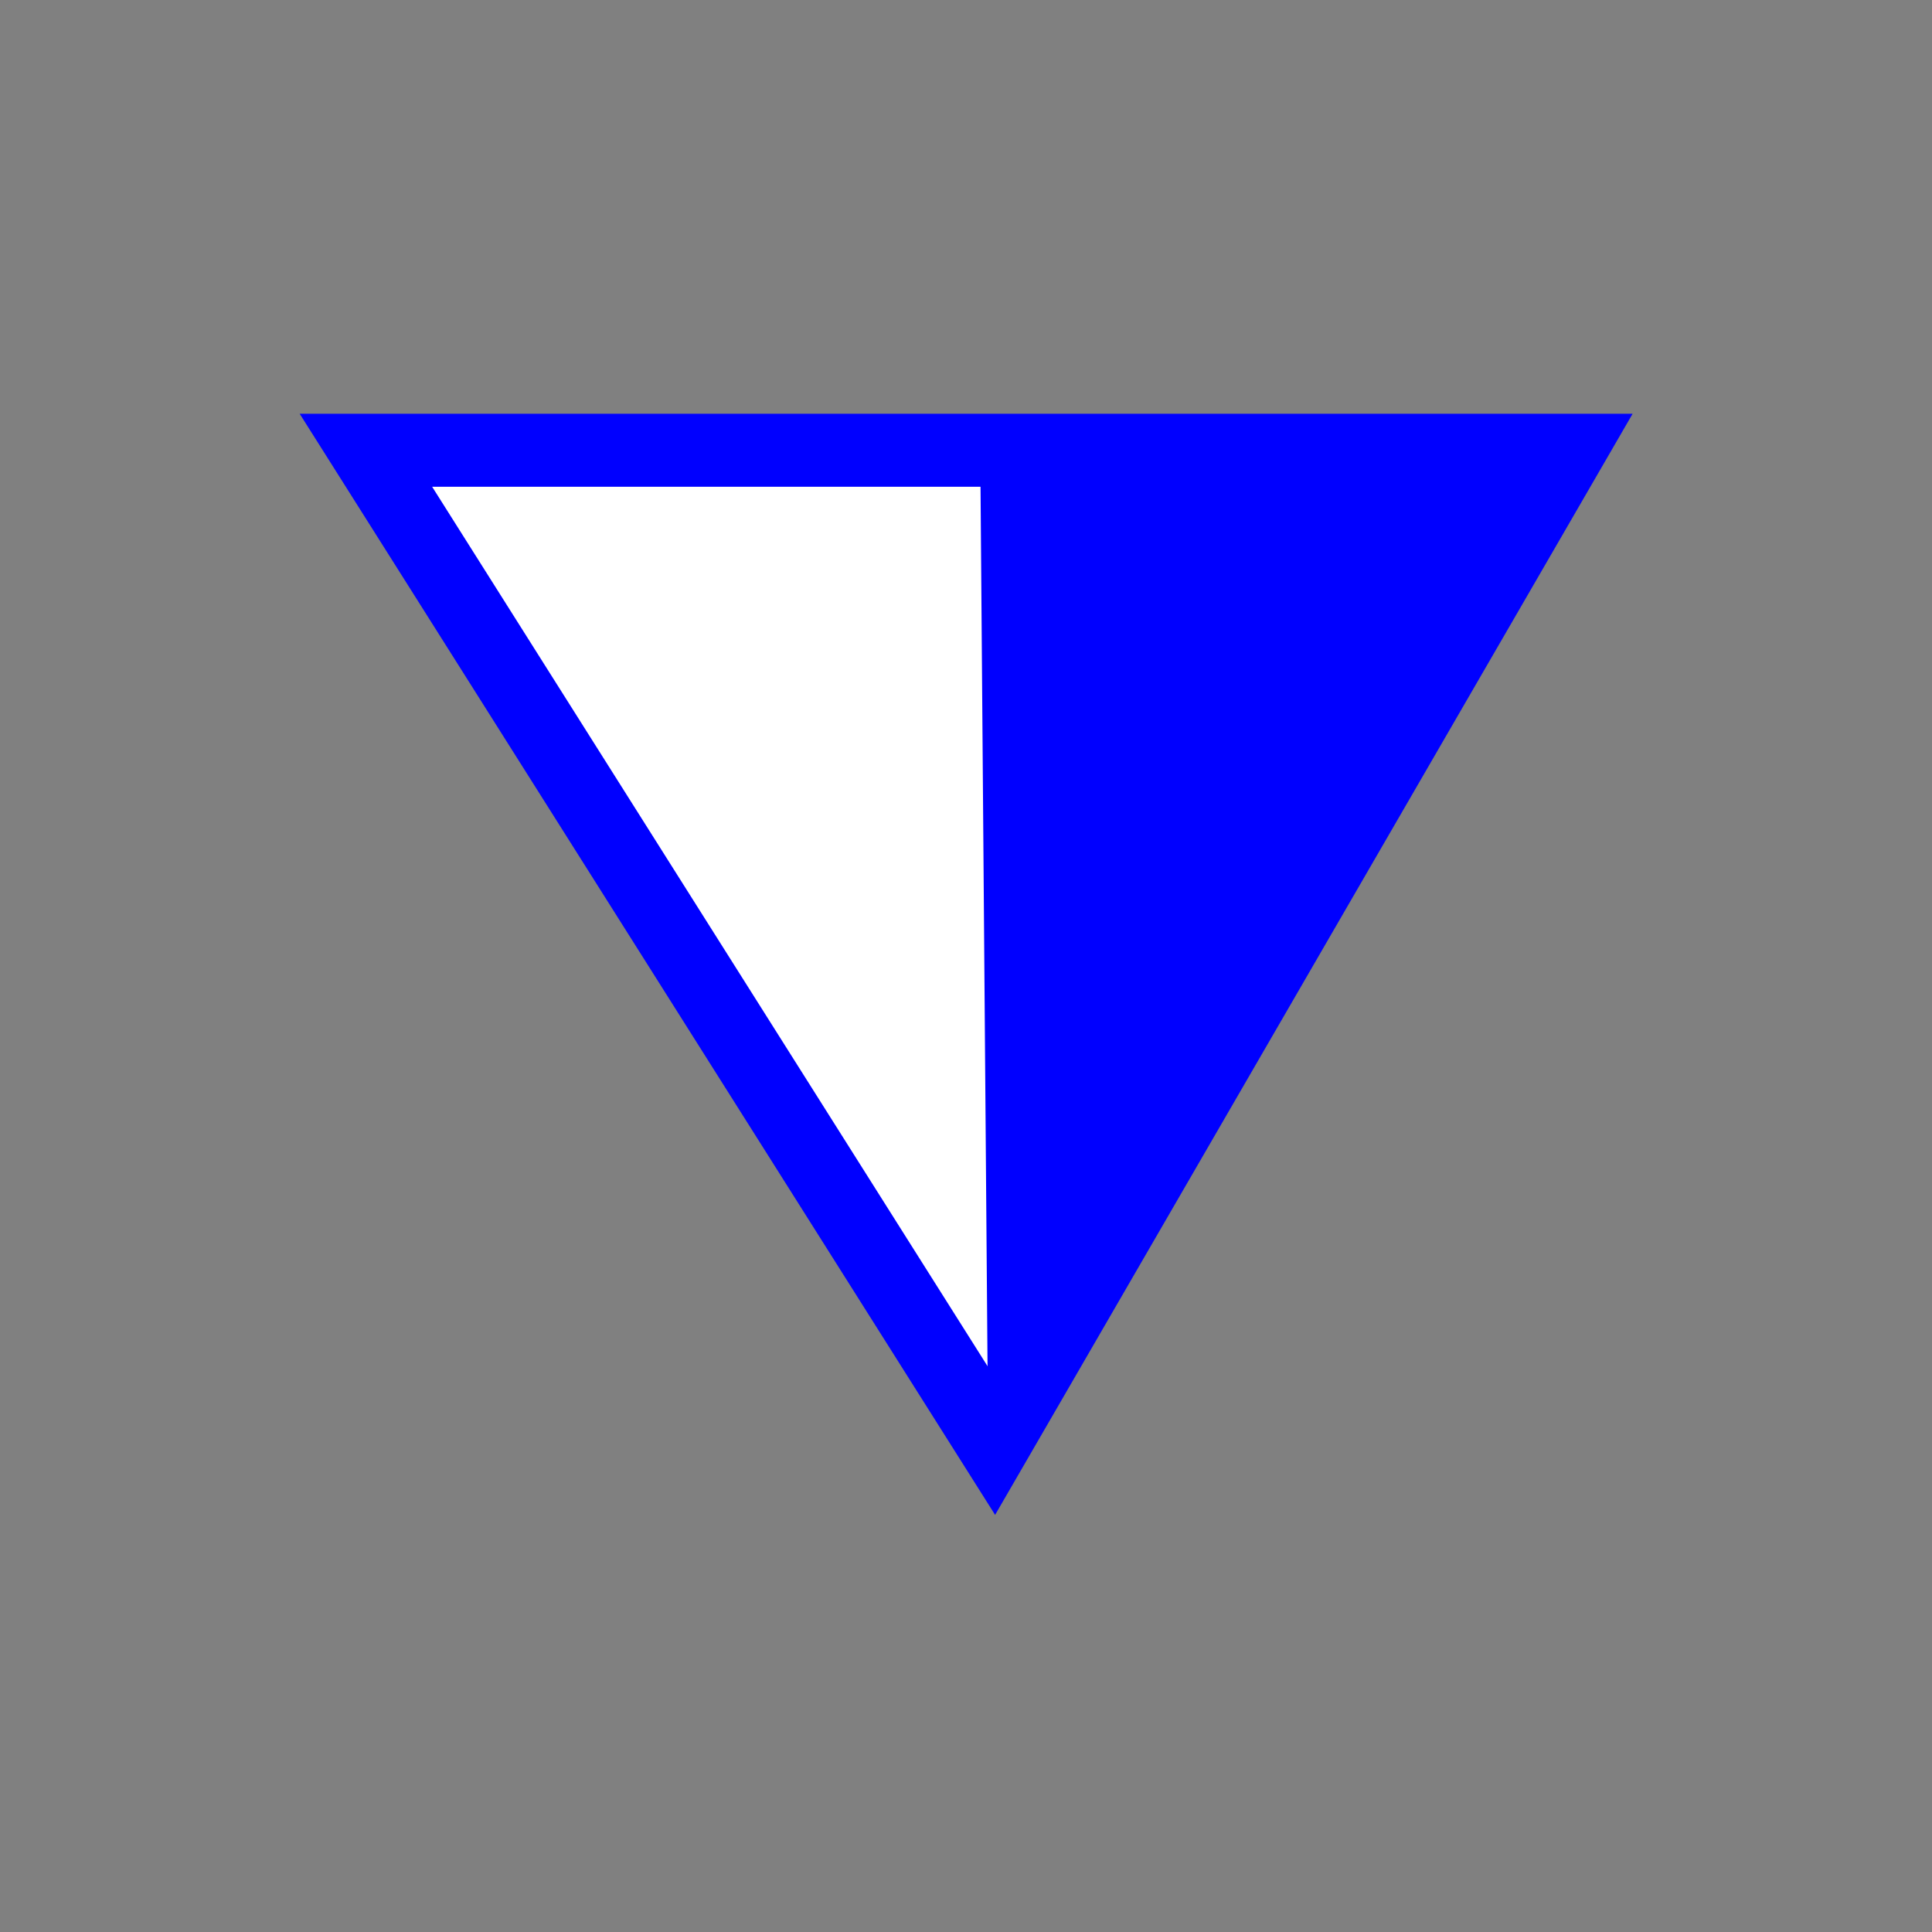 <?xml version="1.0" encoding="UTF-8" standalone="no"?>
<!-- Created with Inkscape (http://www.inkscape.org/) -->

<svg
   width="100"
   height="100"
   viewBox="0 0 26.458 26.458"
   version="1.1"
   id="svg969"
   inkscape:version="1.2.1 (9c6d41e410, 2022-07-14)"
   sodipodi:docname="penetrable_vertical_estavelle.svg"
   xmlns:inkscape="http://www.inkscape.org/namespaces/inkscape"
   xmlns:sodipodi="http://sodipodi.sourceforge.net/DTD/sodipodi-0.dtd"
   xmlns="http://www.w3.org/2000/svg"
   xmlns:svg="http://www.w3.org/2000/svg">
  <rect x="0" y="0" width="26.458" height="26.458" fill="#808080" stroke="none"/>
  <sodipodi:namedview
     id="namedview971"
     pagecolor="#ffffff"
     bordercolor="#000000"
     borderopacity="0.25"
     inkscape:showpageshadow="2"
     inkscape:pageopacity="1"
     inkscape:pagecheckerboard="0"
     inkscape:deskcolor="#ffffff"
     inkscape:document-units="mm"
     showgrid="false"
     showborder="true"
     inkscape:zoom="4.7908274"
     inkscape:cx="39.13729"
     inkscape:cy="103.11371"
     inkscape:window-width="1112"
     inkscape:window-height="993"
     inkscape:window-x="792"
     inkscape:window-y="0"
     inkscape:window-maximized="0"
     inkscape:current-layer="layer1" />
  <defs
     id="defs966" />
  <g
     inkscape:label="Calque 1"
     inkscape:groupmode="layer"
     id="layer1">
    <path
       style="fill:#ffffff;stroke:#0000ff;stroke-width:1;stroke-dasharray:none"
       d="M 5.011,6.166 13.609,19.78 21.491,6.166 Z"
       id="path5784" />
    <path
       style="fill:#0000ff;stroke:#0000ff;stroke-width:1.554;stroke-dasharray:none"
       d="m 14.209,7.171 0.074,9.283 5.277,-9.283 z"
       id="path5784-8"
       sodipodi:nodetypes="cccc" />
  </g>
</svg>
